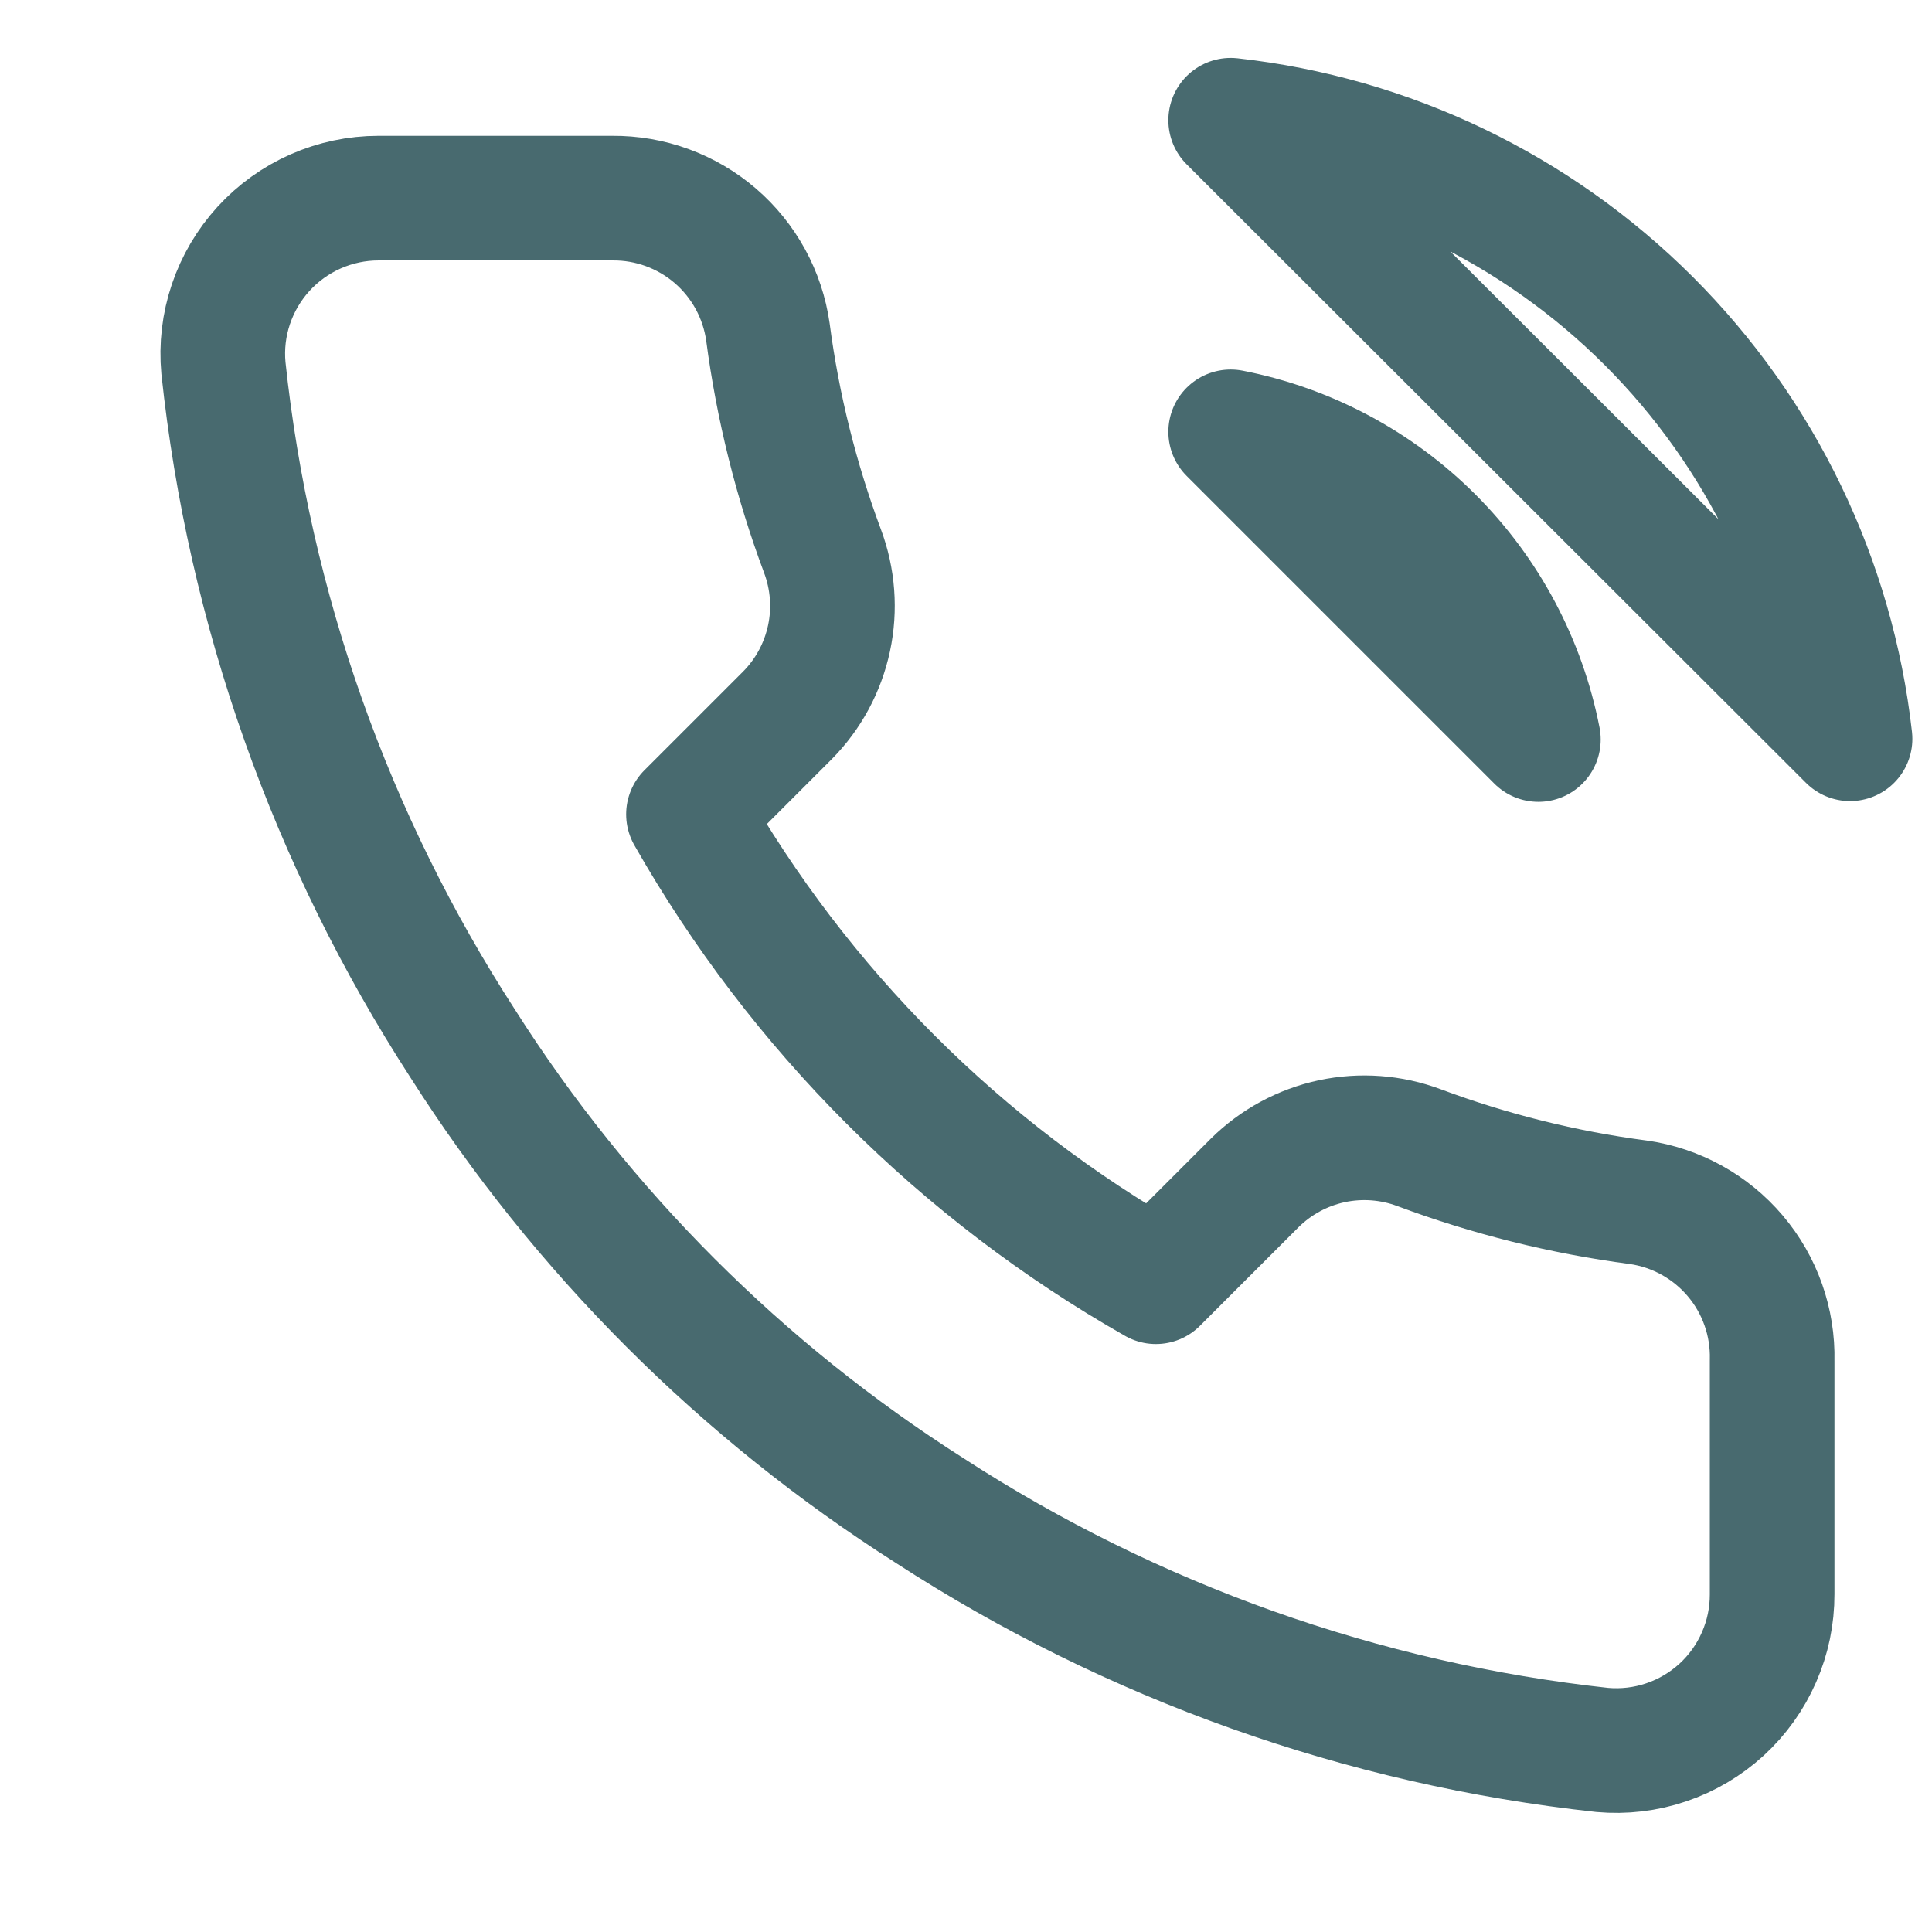 <svg width="31" height="31" viewBox="0 0 31 31" fill="none" xmlns="http://www.w3.org/2000/svg">
<g clip-path="url(#clip0_3_3942)">
<path d="M19.747 6.929C20.968 7.167 22.09 7.764 22.97 8.644C23.849 9.523 24.446 10.645 24.684 11.866L19.747 6.929ZM19.747 1.929C22.284 2.211 24.649 3.346 26.455 5.15C28.261 6.954 29.4 9.317 29.685 11.854L19.747 1.929ZM28.435 21.829V25.579C28.436 25.927 28.365 26.271 28.225 26.59C28.086 26.909 27.881 27.196 27.625 27.431C27.368 27.666 27.065 27.846 26.735 27.957C26.406 28.069 26.056 28.11 25.709 28.079C21.863 27.661 18.168 26.346 14.922 24.241C11.902 22.322 9.341 19.761 7.422 16.741C5.31 13.48 3.995 9.767 3.585 5.904C3.553 5.558 3.594 5.21 3.705 4.881C3.816 4.552 3.994 4.25 4.228 3.993C4.462 3.737 4.747 3.532 5.064 3.392C5.382 3.252 5.725 3.179 6.072 3.179H9.822C10.429 3.173 11.017 3.388 11.477 3.783C11.937 4.179 12.237 4.728 12.322 5.329C12.48 6.529 12.774 7.707 13.197 8.841C13.365 9.289 13.402 9.775 13.302 10.242C13.202 10.71 12.971 11.139 12.634 11.479L11.047 13.066C12.826 16.196 15.418 18.787 18.547 20.566L20.134 18.979C20.474 18.643 20.904 18.411 21.371 18.311C21.838 18.212 22.325 18.248 22.772 18.416C23.906 18.839 25.084 19.133 26.285 19.291C26.892 19.377 27.446 19.683 27.843 20.151C28.239 20.618 28.45 21.216 28.435 21.829Z" stroke="#486A6F" stroke-width="2" stroke-linecap="round" stroke-linejoin="round"/>
</g>
<defs>
<clipPath id="clip0_3_3942">
<rect width="30" height="30" fill="white" transform="translate(0.935 0.679)"/>
</clipPath>
</defs>
</svg>
